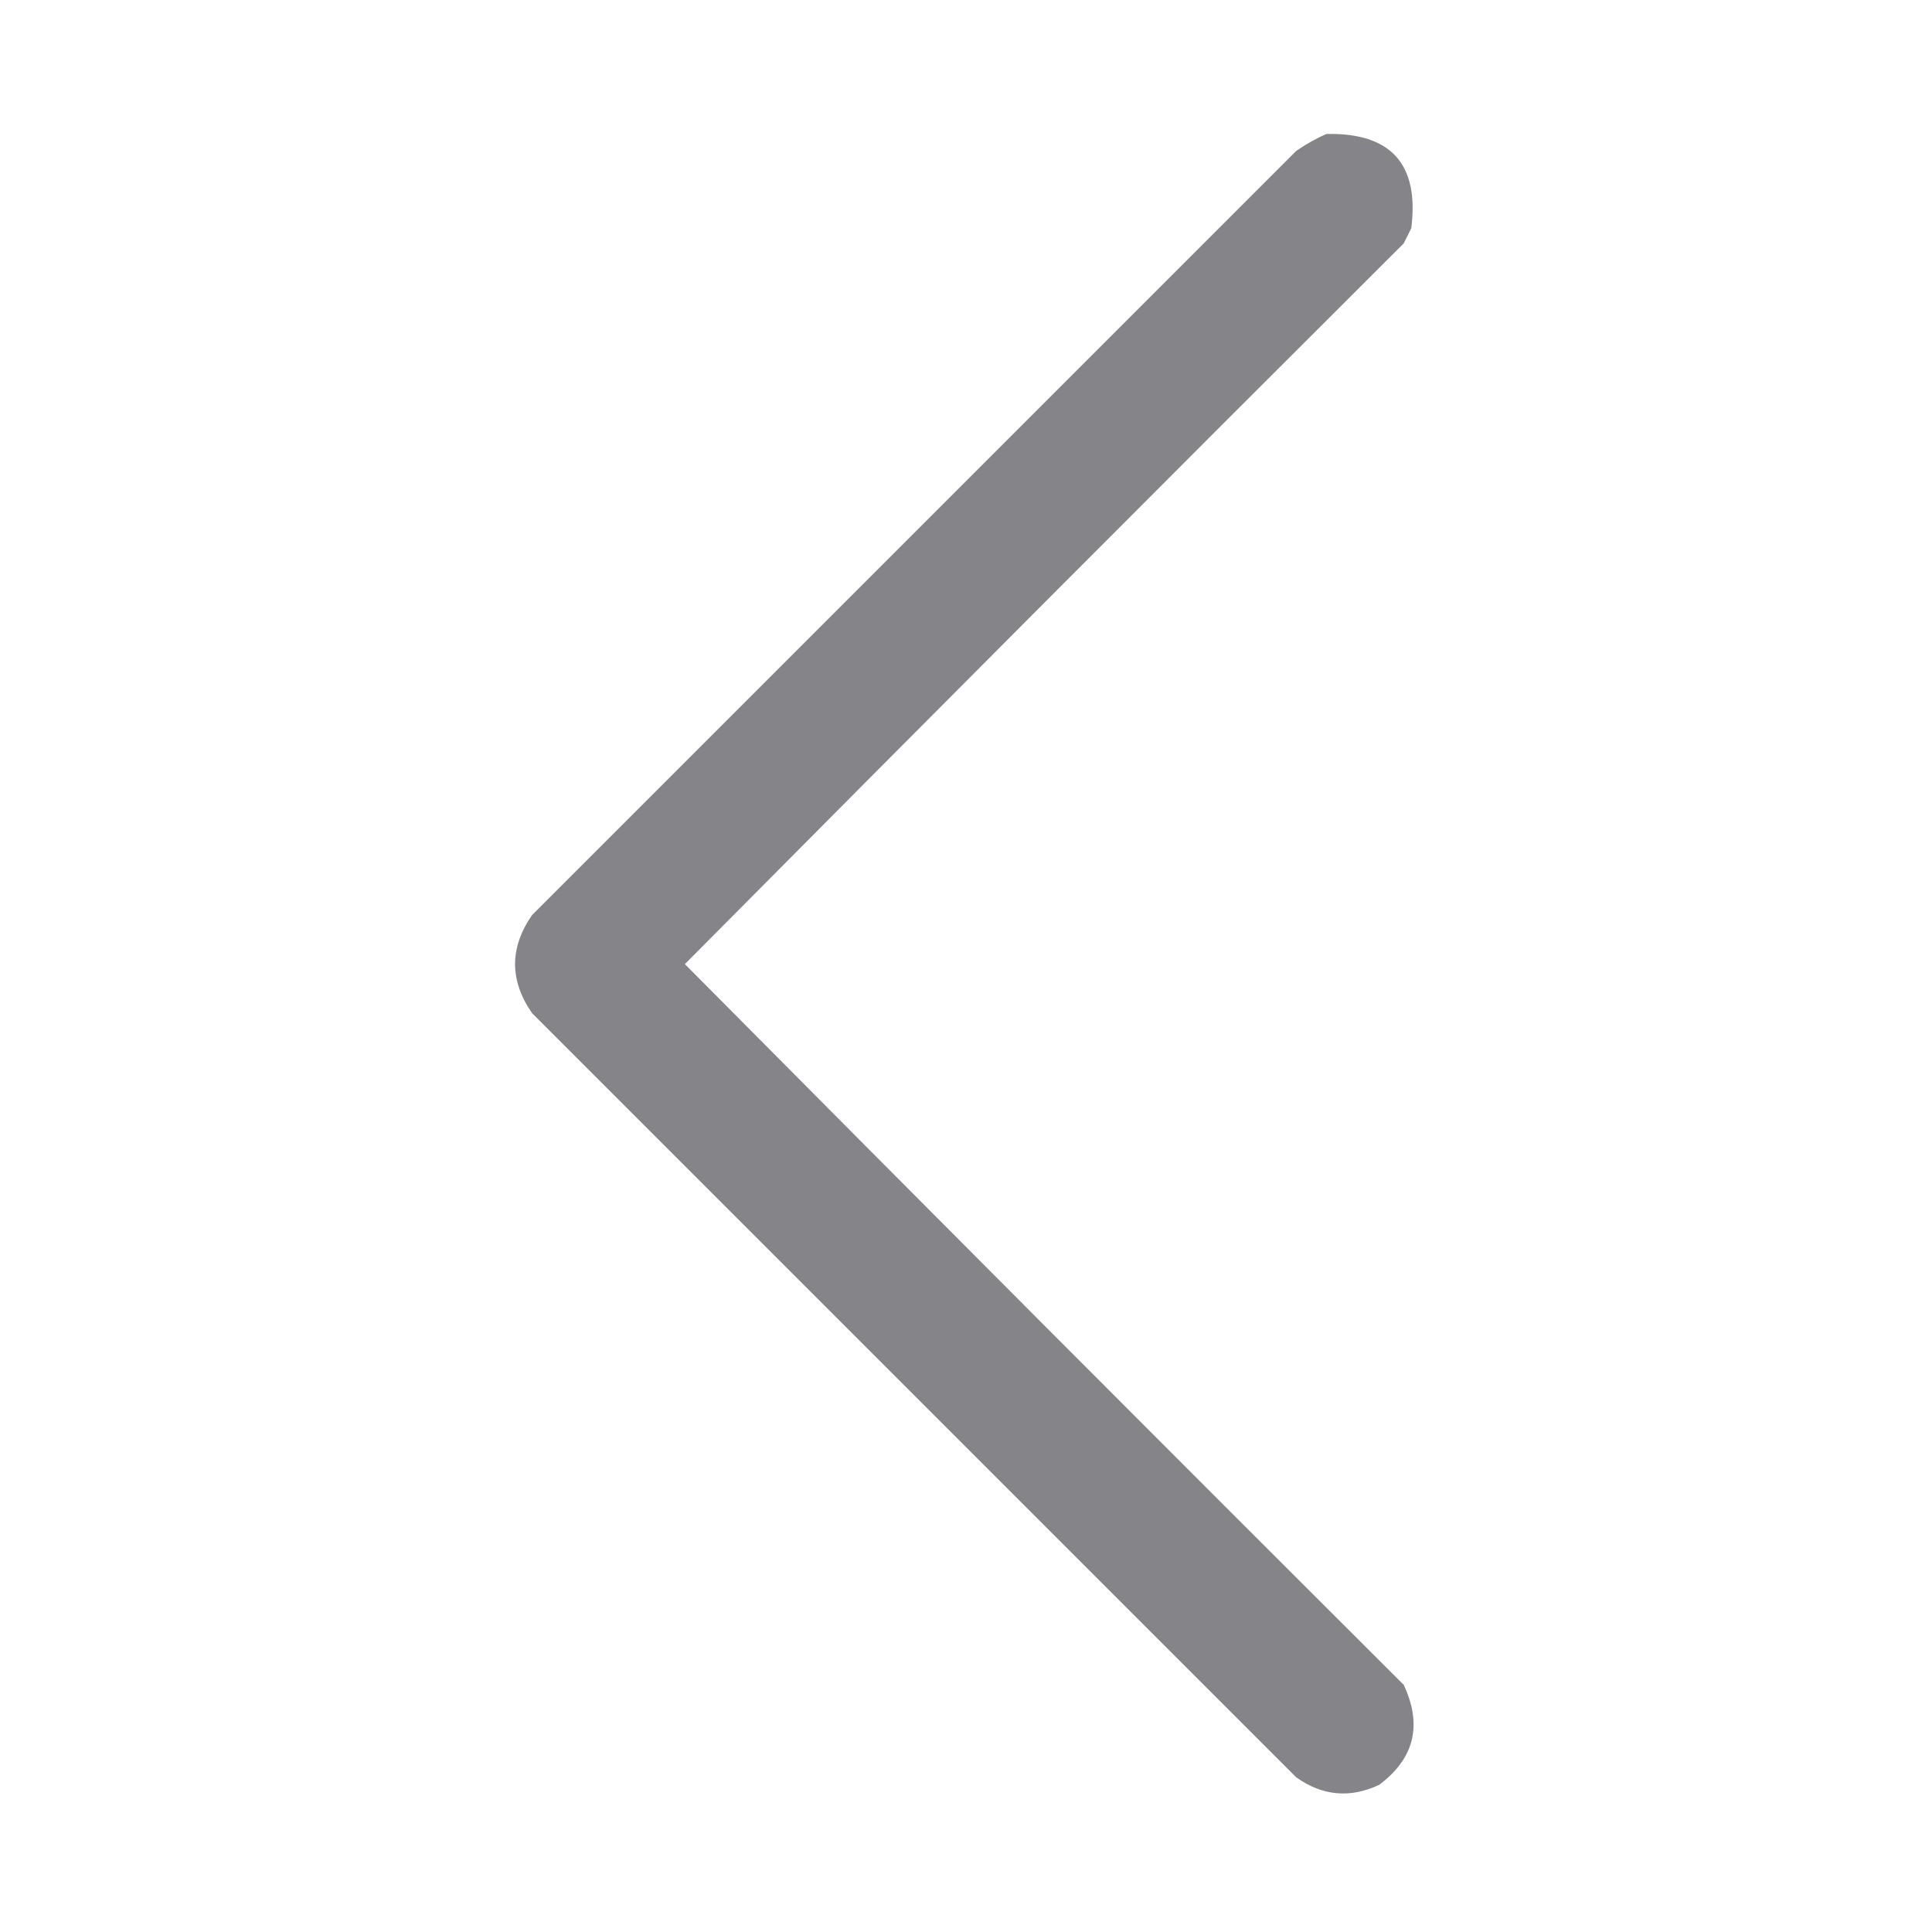 <?xml version="1.0" encoding="UTF-8"?>
<!DOCTYPE svg PUBLIC "-//W3C//DTD SVG 1.1//EN" "http://www.w3.org/Graphics/SVG/1.1/DTD/svg11.dtd">
<svg xmlns="http://www.w3.org/2000/svg" version="1.1" width="512px" height="512px" style="shape-rendering:geometricPrecision; text-rendering:geometricPrecision; image-rendering:optimizeQuality; fill-rule:evenodd; clip-rule:evenodd" xmlns:xlink="http://www.w3.org/1999/xlink">
<g><path style="opacity:0.994" fill="#858589" d="M 351.5,35.5 C 368.65,35.15 376.15,43.483 374,60.5C 373.333,61.833 372.667,63.167 372,64.5C 308.32,128.014 244.82,191.68 181.5,255.5C 244.82,319.32 308.32,382.986 372,446.5C 376.996,457.189 374.829,466.023 365.5,473C 357.78,476.618 350.447,475.952 343.5,471C 276,403.5 208.5,336 141,268.5C 135,259.833 135,251.167 141,242.5C 208.5,175 276,107.5 343.5,40C 346.099,38.205 348.766,36.705 351.5,35.5 Z"/></g>
</svg>
